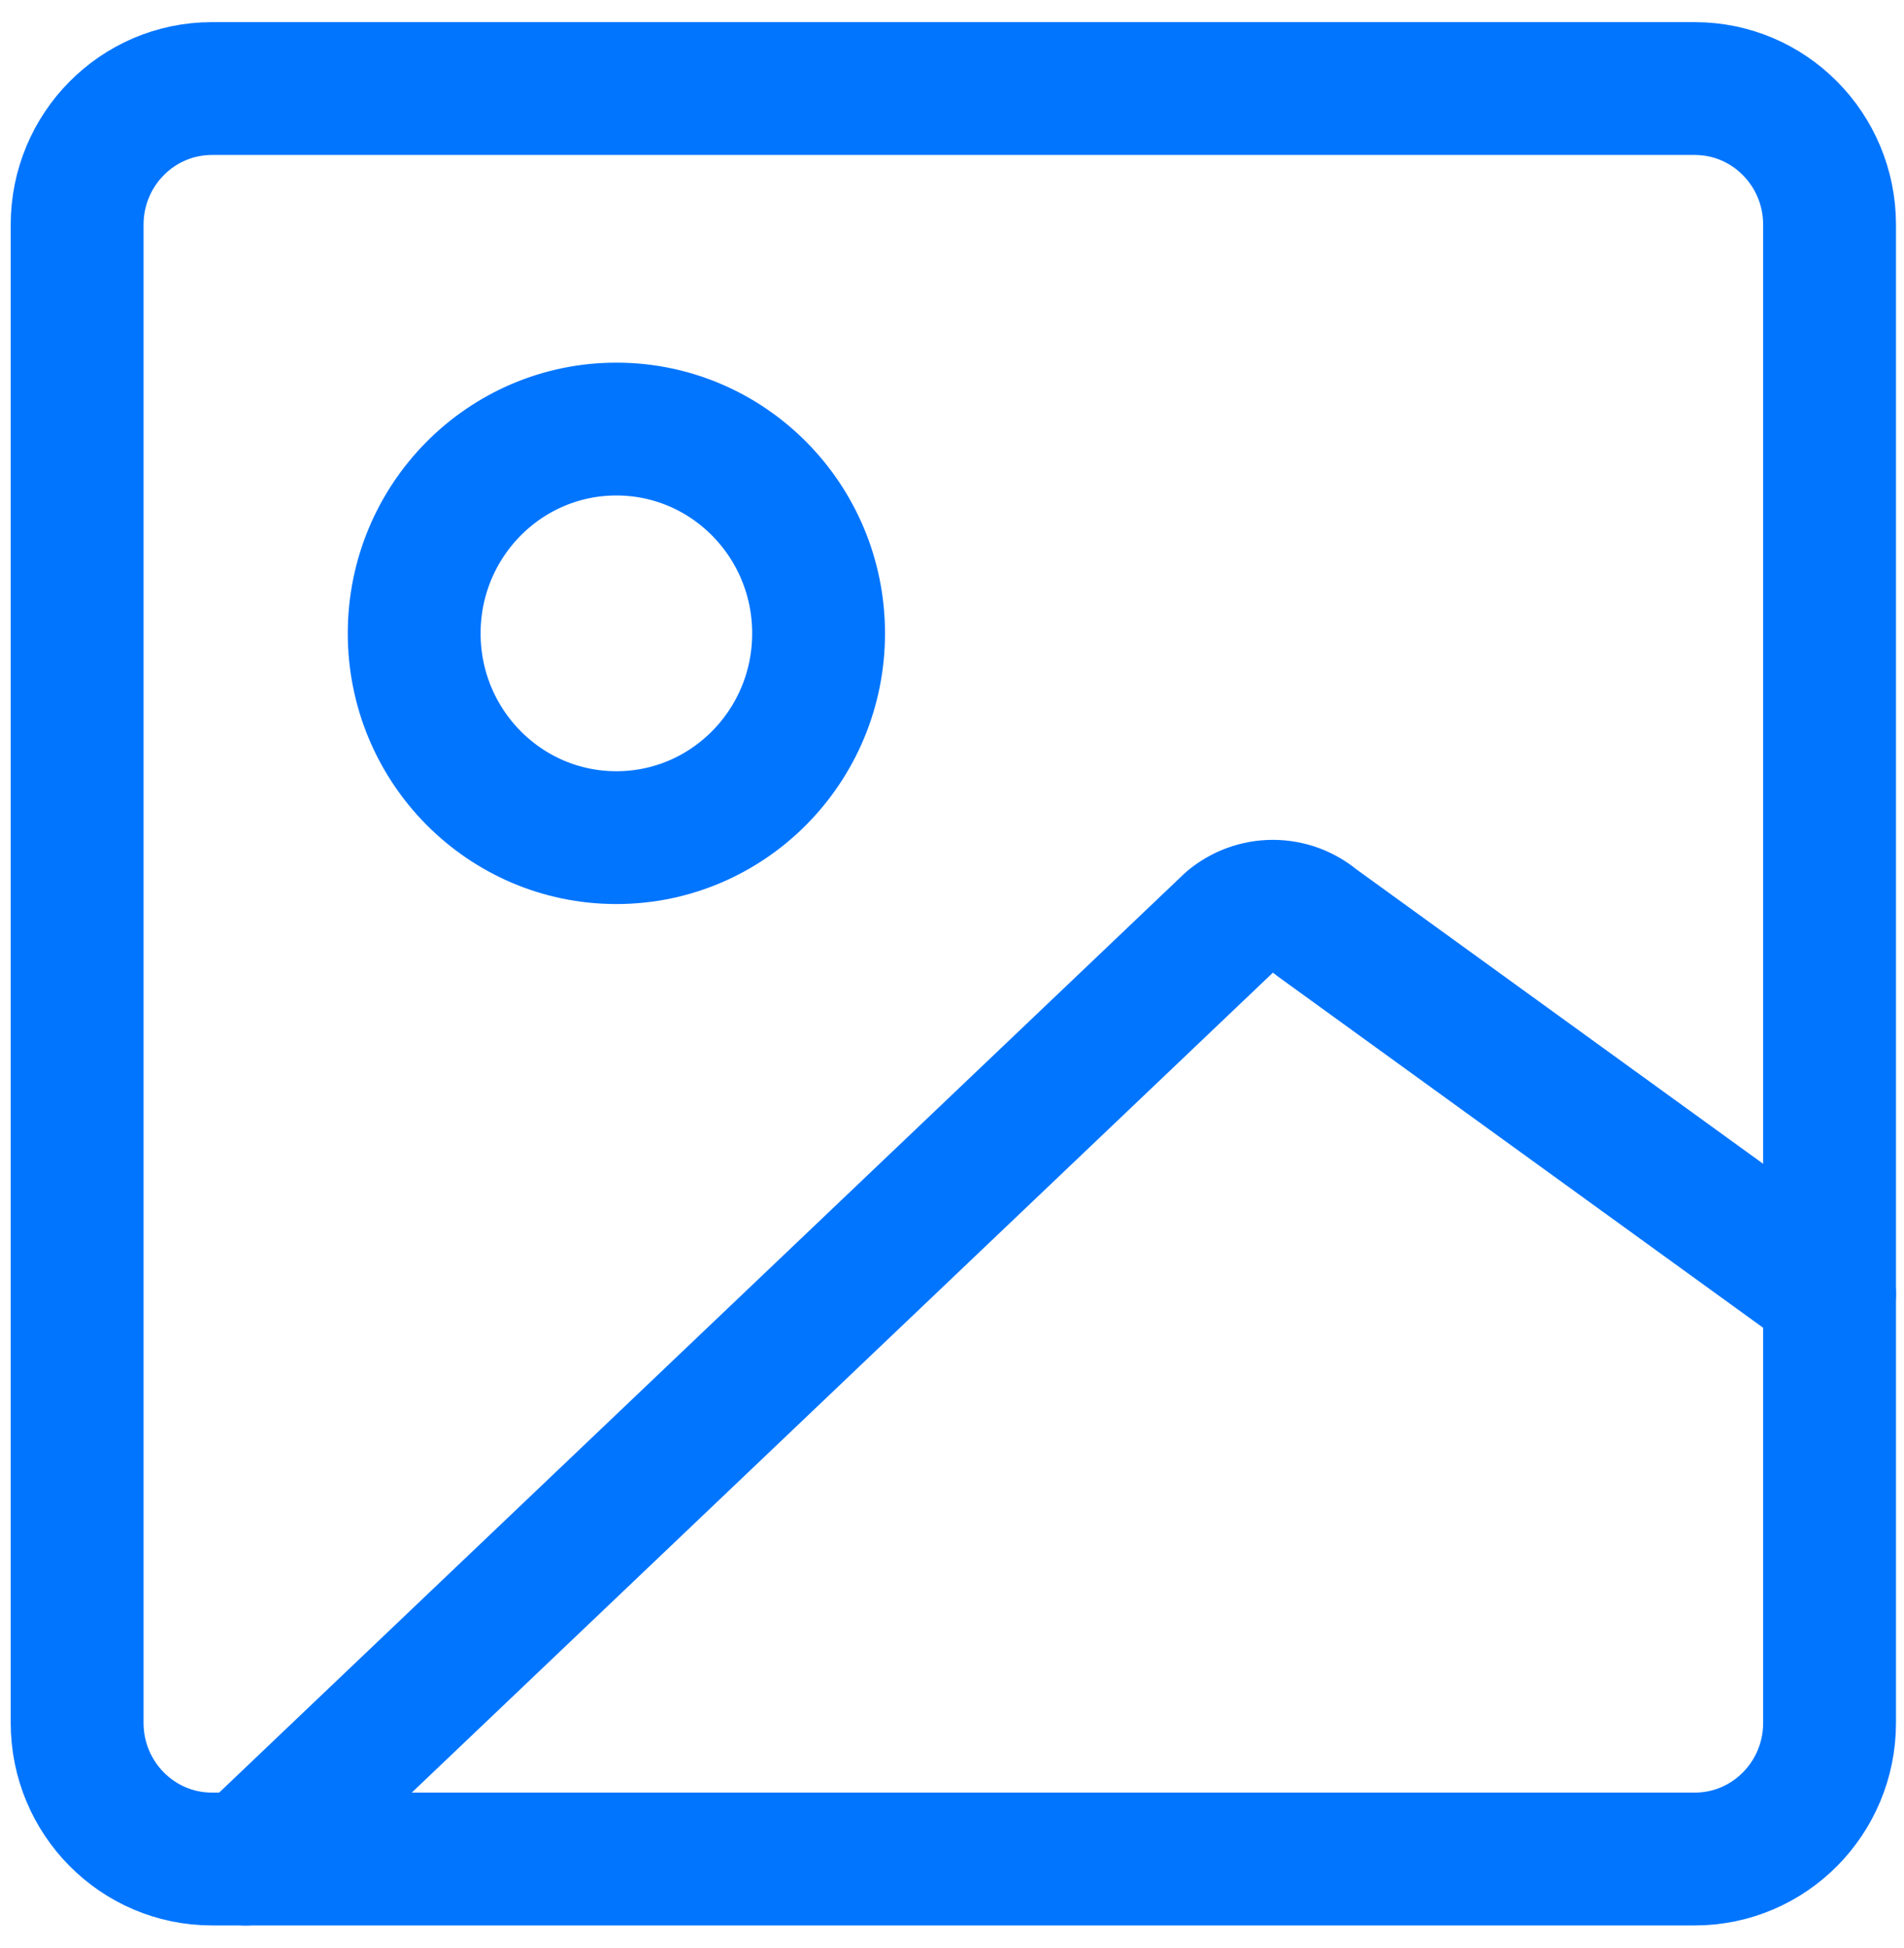 <svg width="43" height="44" viewBox="0 0 43 44" fill="none" xmlns="http://www.w3.org/2000/svg">
<path d="M4.787 41.988H38.274C39.956 41.988 41.319 40.611 41.319 38.912V5.076C41.319 3.377 39.956 2 38.274 2H4.787C3.105 2 1.742 3.377 1.742 5.076V38.912C1.742 40.611 3.105 41.988 4.787 41.988Z" stroke="#0275FF" stroke-width="3" stroke-linecap="round" stroke-linejoin="round"/>
<path d="M5.548 41.989L27.772 20.826C28.045 20.595 28.39 20.469 28.746 20.469C29.102 20.469 29.447 20.595 29.72 20.826L41.319 29.223" stroke="#0275FF" stroke-width="3" stroke-linecap="round" stroke-linejoin="round"/>
<path d="M13.92 18.919C16.442 18.919 18.487 16.853 18.487 14.305C18.487 11.757 16.442 9.691 13.92 9.691C11.398 9.691 9.354 11.757 9.354 14.305C9.354 16.853 11.398 18.919 13.92 18.919Z" stroke="#0275FF" stroke-width="3" stroke-linecap="round" stroke-linejoin="round"/>
</svg>
